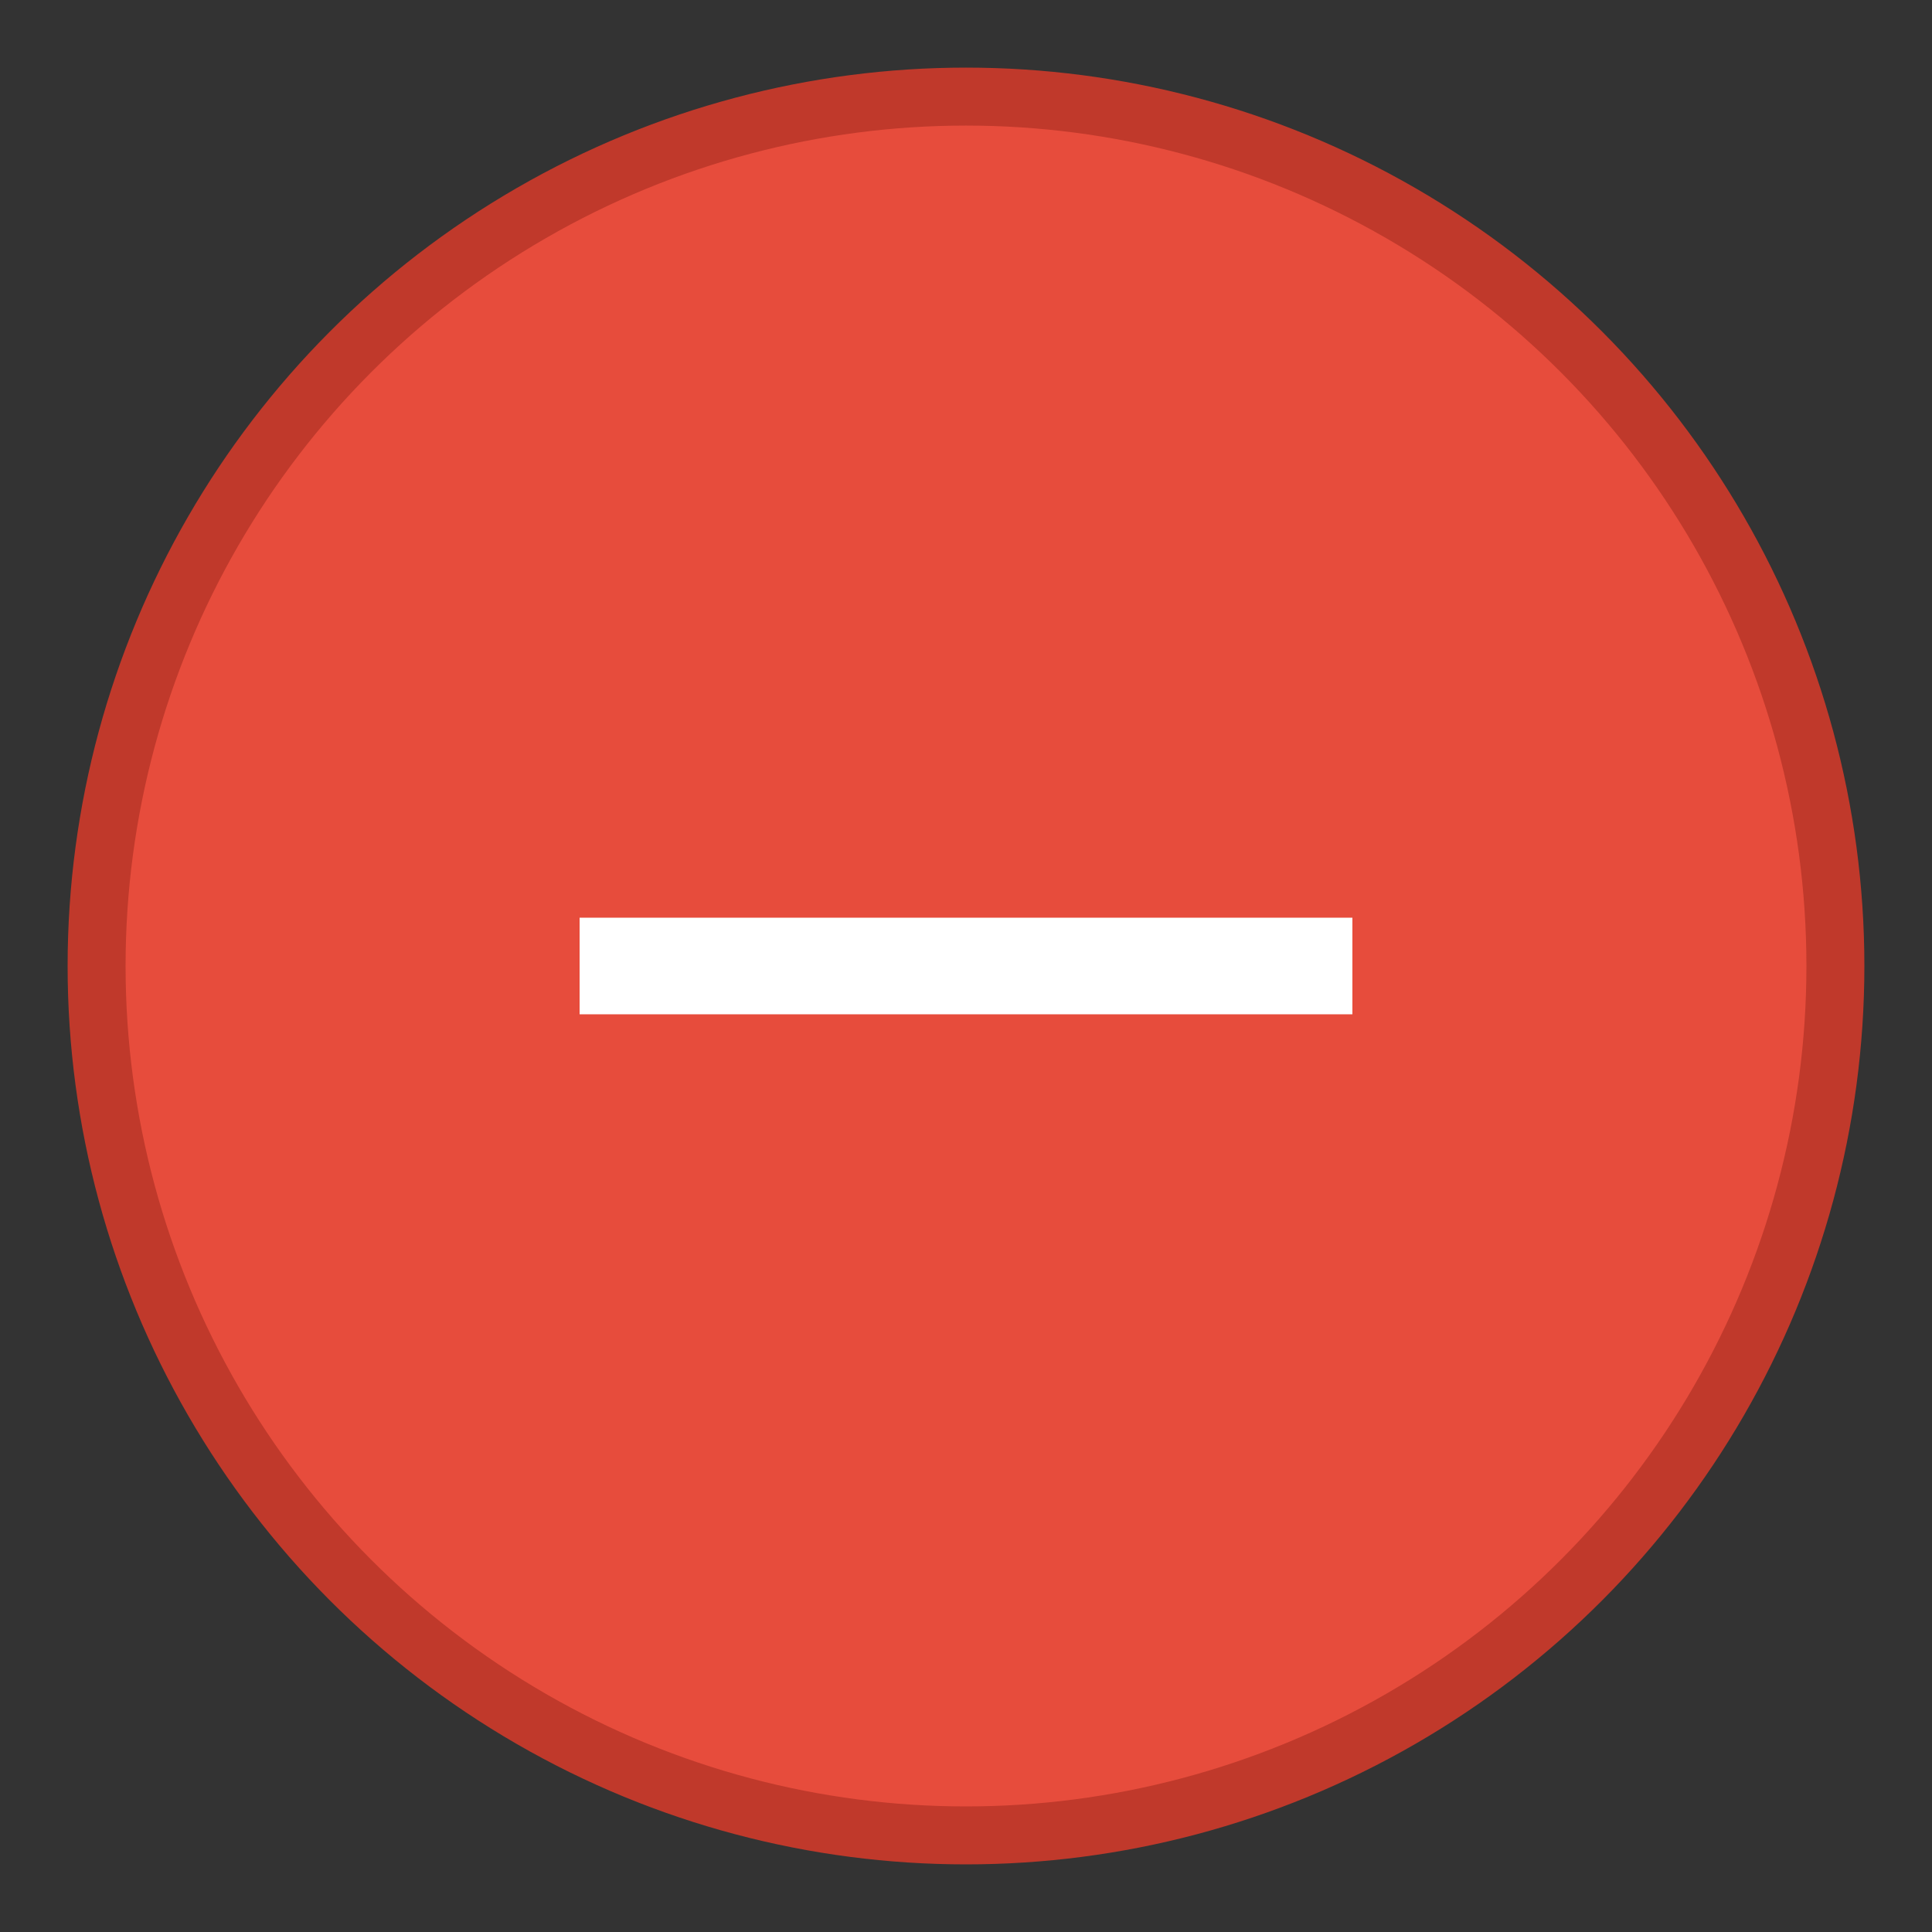 <?xml version="1.0" encoding="UTF-8"?>
<svg width="100" height="100" viewBox="0 0 100 100" xmlns="http://www.w3.org/2000/svg">
  <rect x="0" y="0" width="100" height="100" fill="#333333" stroke="none"/>
  <circle cx="50" cy="50" r="45" fill="#e74c3c" stroke="#c0392b" stroke-width="3"/>
  <path d="M 30 50 L 70 50" stroke="white" stroke-width="5"/>
</svg> 